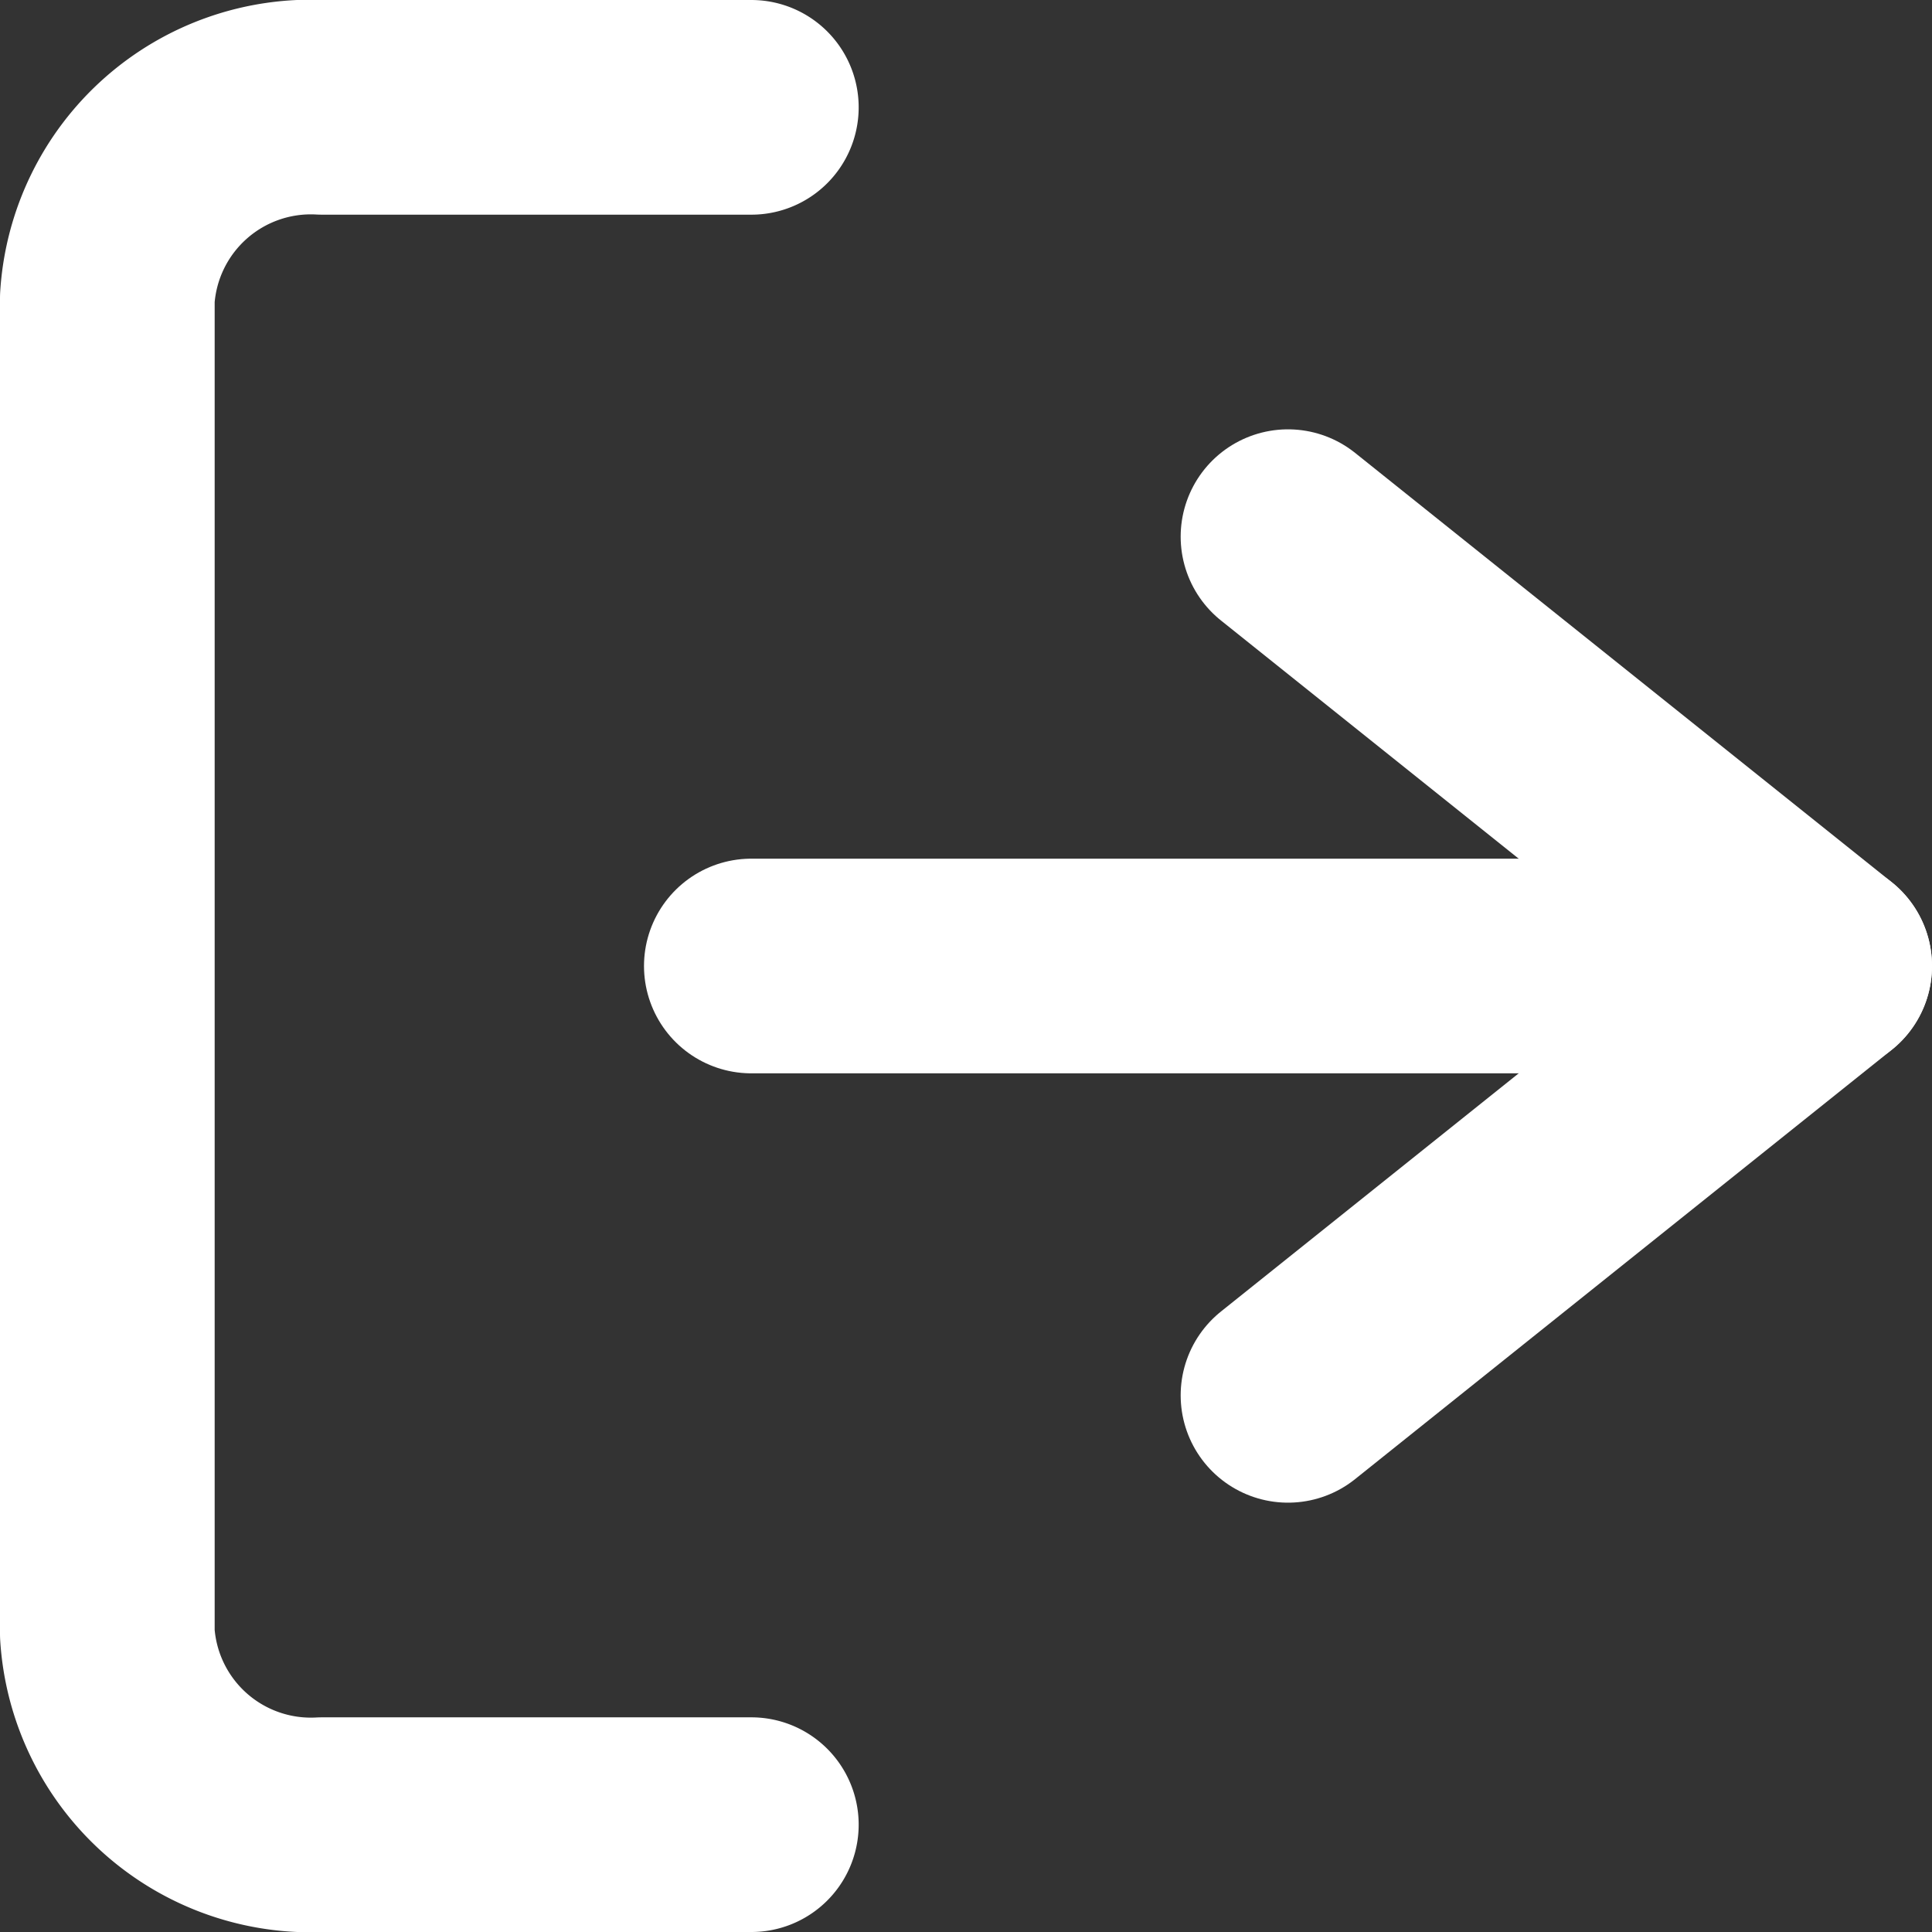 <svg xmlns="http://www.w3.org/2000/svg" width="18" height="18" viewBox="0 0 18 18">
  <rect x="0" y="0" width="18" height="18" fill="#333333" stroke="none"/>
  <g id="그룹_165213" data-name="그룹 165213" transform="translate(-1490 -10)">
    <path id="패스_83194" data-name="패스 83194" d="M9,19H5a1.9,1.9,0,0,1-2-1.778V4.778A1.9,1.9,0,0,1,5,3H9" transform="translate(1488 8)" fill="none" stroke="#fff" stroke-linecap="round" stroke-linejoin="round" stroke-width="2"/>
    <path id="패스_83195" data-name="패스 83195" d="M16,15l5-4L16,7" transform="translate(1486 8)" fill="none" stroke="#fff" stroke-linecap="round" stroke-linejoin="round" stroke-width="2"/>
    <line id="선_275" data-name="선 275" x1="10" transform="translate(1497 19)" fill="none" stroke="#fff" stroke-linecap="round" stroke-linejoin="round" stroke-width="2"/>
  </g>
</svg>
